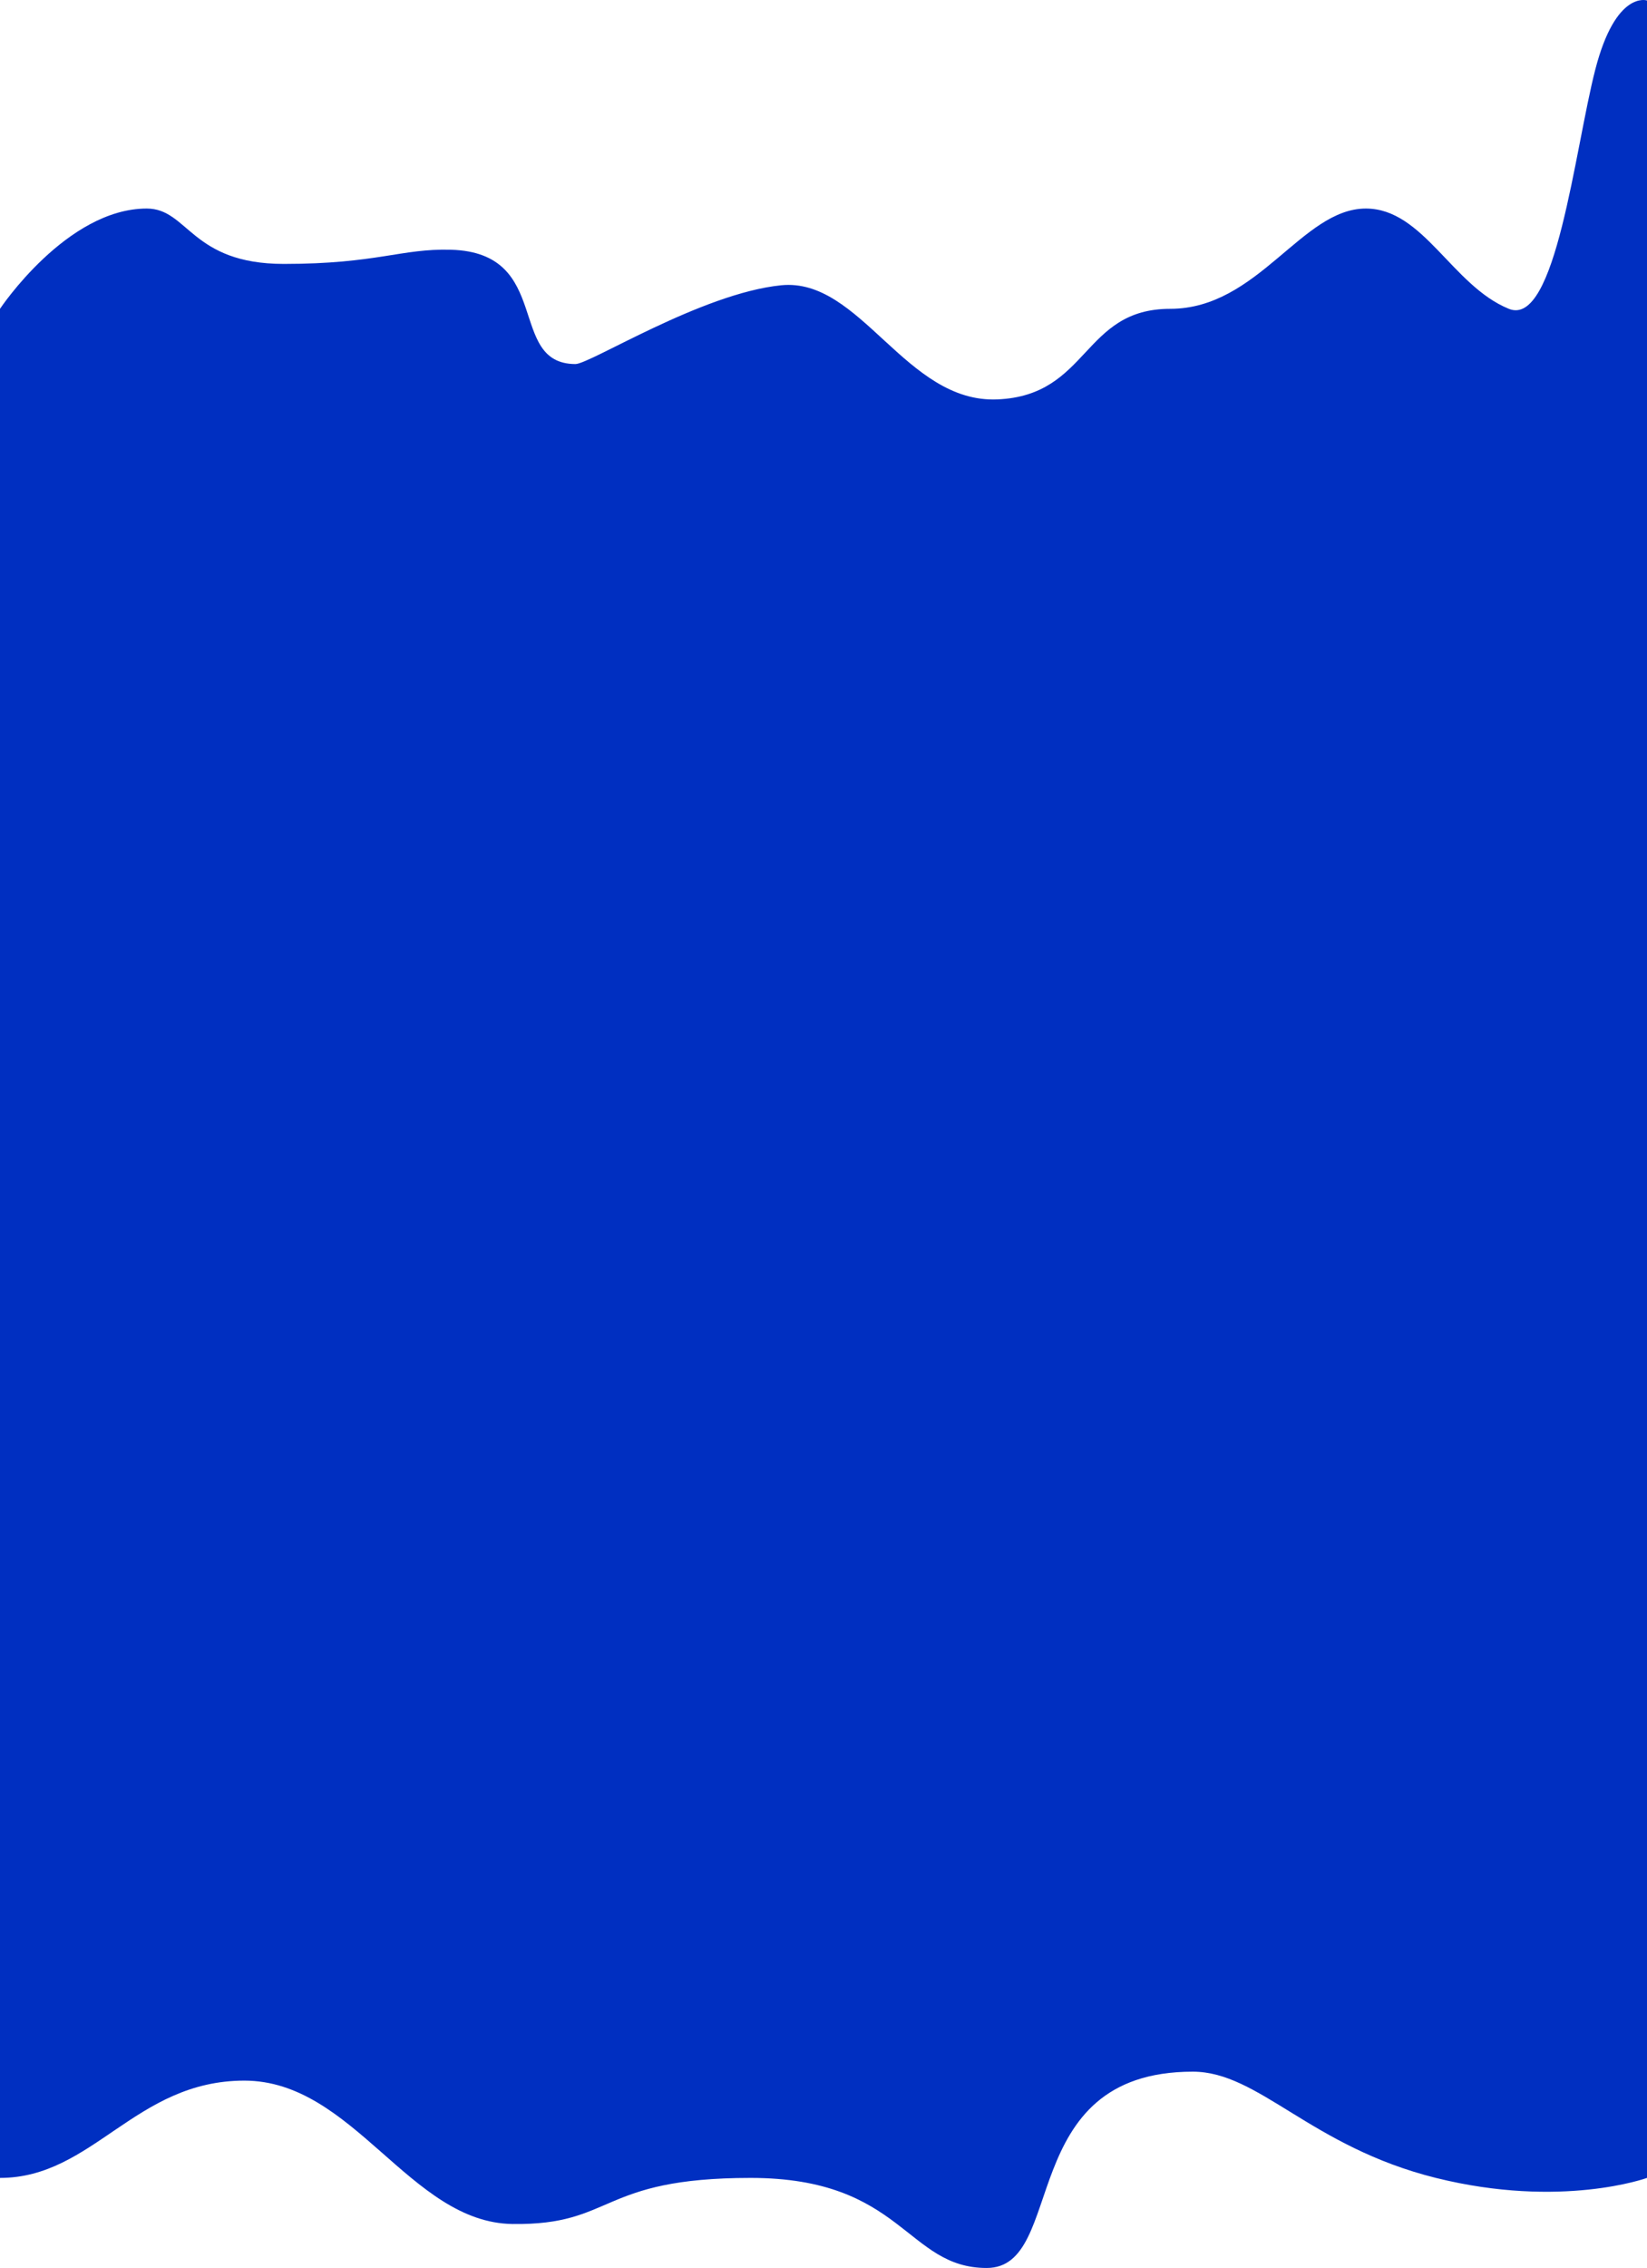 <?xml version="1.0" encoding="UTF-8"?>
<svg width="1440px" height="1982px" viewBox="0 0 1440 1982" version="1.1" xmlns="http://www.w3.org/2000/svg" xmlns:xlink="http://www.w3.org/1999/xlink">
    <!-- Generator: Sketch 42 (36781) - http://www.bohemiancoding.com/sketch -->
    <title>Group 10</title>
    <desc>Created with Sketch.</desc>
    <defs></defs>
    <g id="Page-1" stroke="none" stroke-width="1" fill="none" fill-rule="evenodd">
        <g id="Desktop-HD" transform="translate(0, -1800)" fill="#002FC1">
            <g id="Group-10" transform="translate(0, 1800)">
                <path d="M0,269.885 C0,269.885 58.271,182.245 128.323,182.245 C164.568,182.245 166.924,230.643 248.183,230.643 C329.443,230.643 350.866,217.036 394.214,218.245 C484.034,220.75 442.596,317.981 503.082,318.152 C515.851,318.188 613.386,256.322 682.96,249.307 C752.533,242.293 791.72,352.506 872.096,349.04 C952.473,345.573 946.124,269.885 1023.111,269.885 C1100.098,269.885 1138.112,182.245 1194.189,182.245 C1244.448,182.245 1269.626,249.724 1319.21,269.885 C1360.308,286.595 1376.831,130.421 1394.78,60.808 C1412.728,-8.805 1440,0.403 1440,0.403 L1440,1062.245 L0,1062.245 L0,269.885 Z" id="Rectangle-4"></path>
                <path d="M3.9691377e-13,1062 L1440,1062 L1440,1903.293 C1440,1903.293 1365.04,1930.551 1255.429,1903.293 C1145.817,1876.035 1100.783,1810.443 1042.888,1810.443 C886.816,1810.443 933.195,1982 862.704,1982 C792.213,1982 789.592,1903.293 656.278,1903.293 C522.964,1903.293 537.618,1944.841 447.966,1943.558 C358.313,1942.275 309.141,1818.27 213.647,1818.27 C118.153,1818.27 81.33,1903.293 3.9691377e-13,1903.293 C-4.96142212e-13,1903.293 3.9691377e-13,1062 3.9691377e-13,1062 Z" id="Rectangle-6"></path>
            </g>
        </g>
    </g>
</svg>